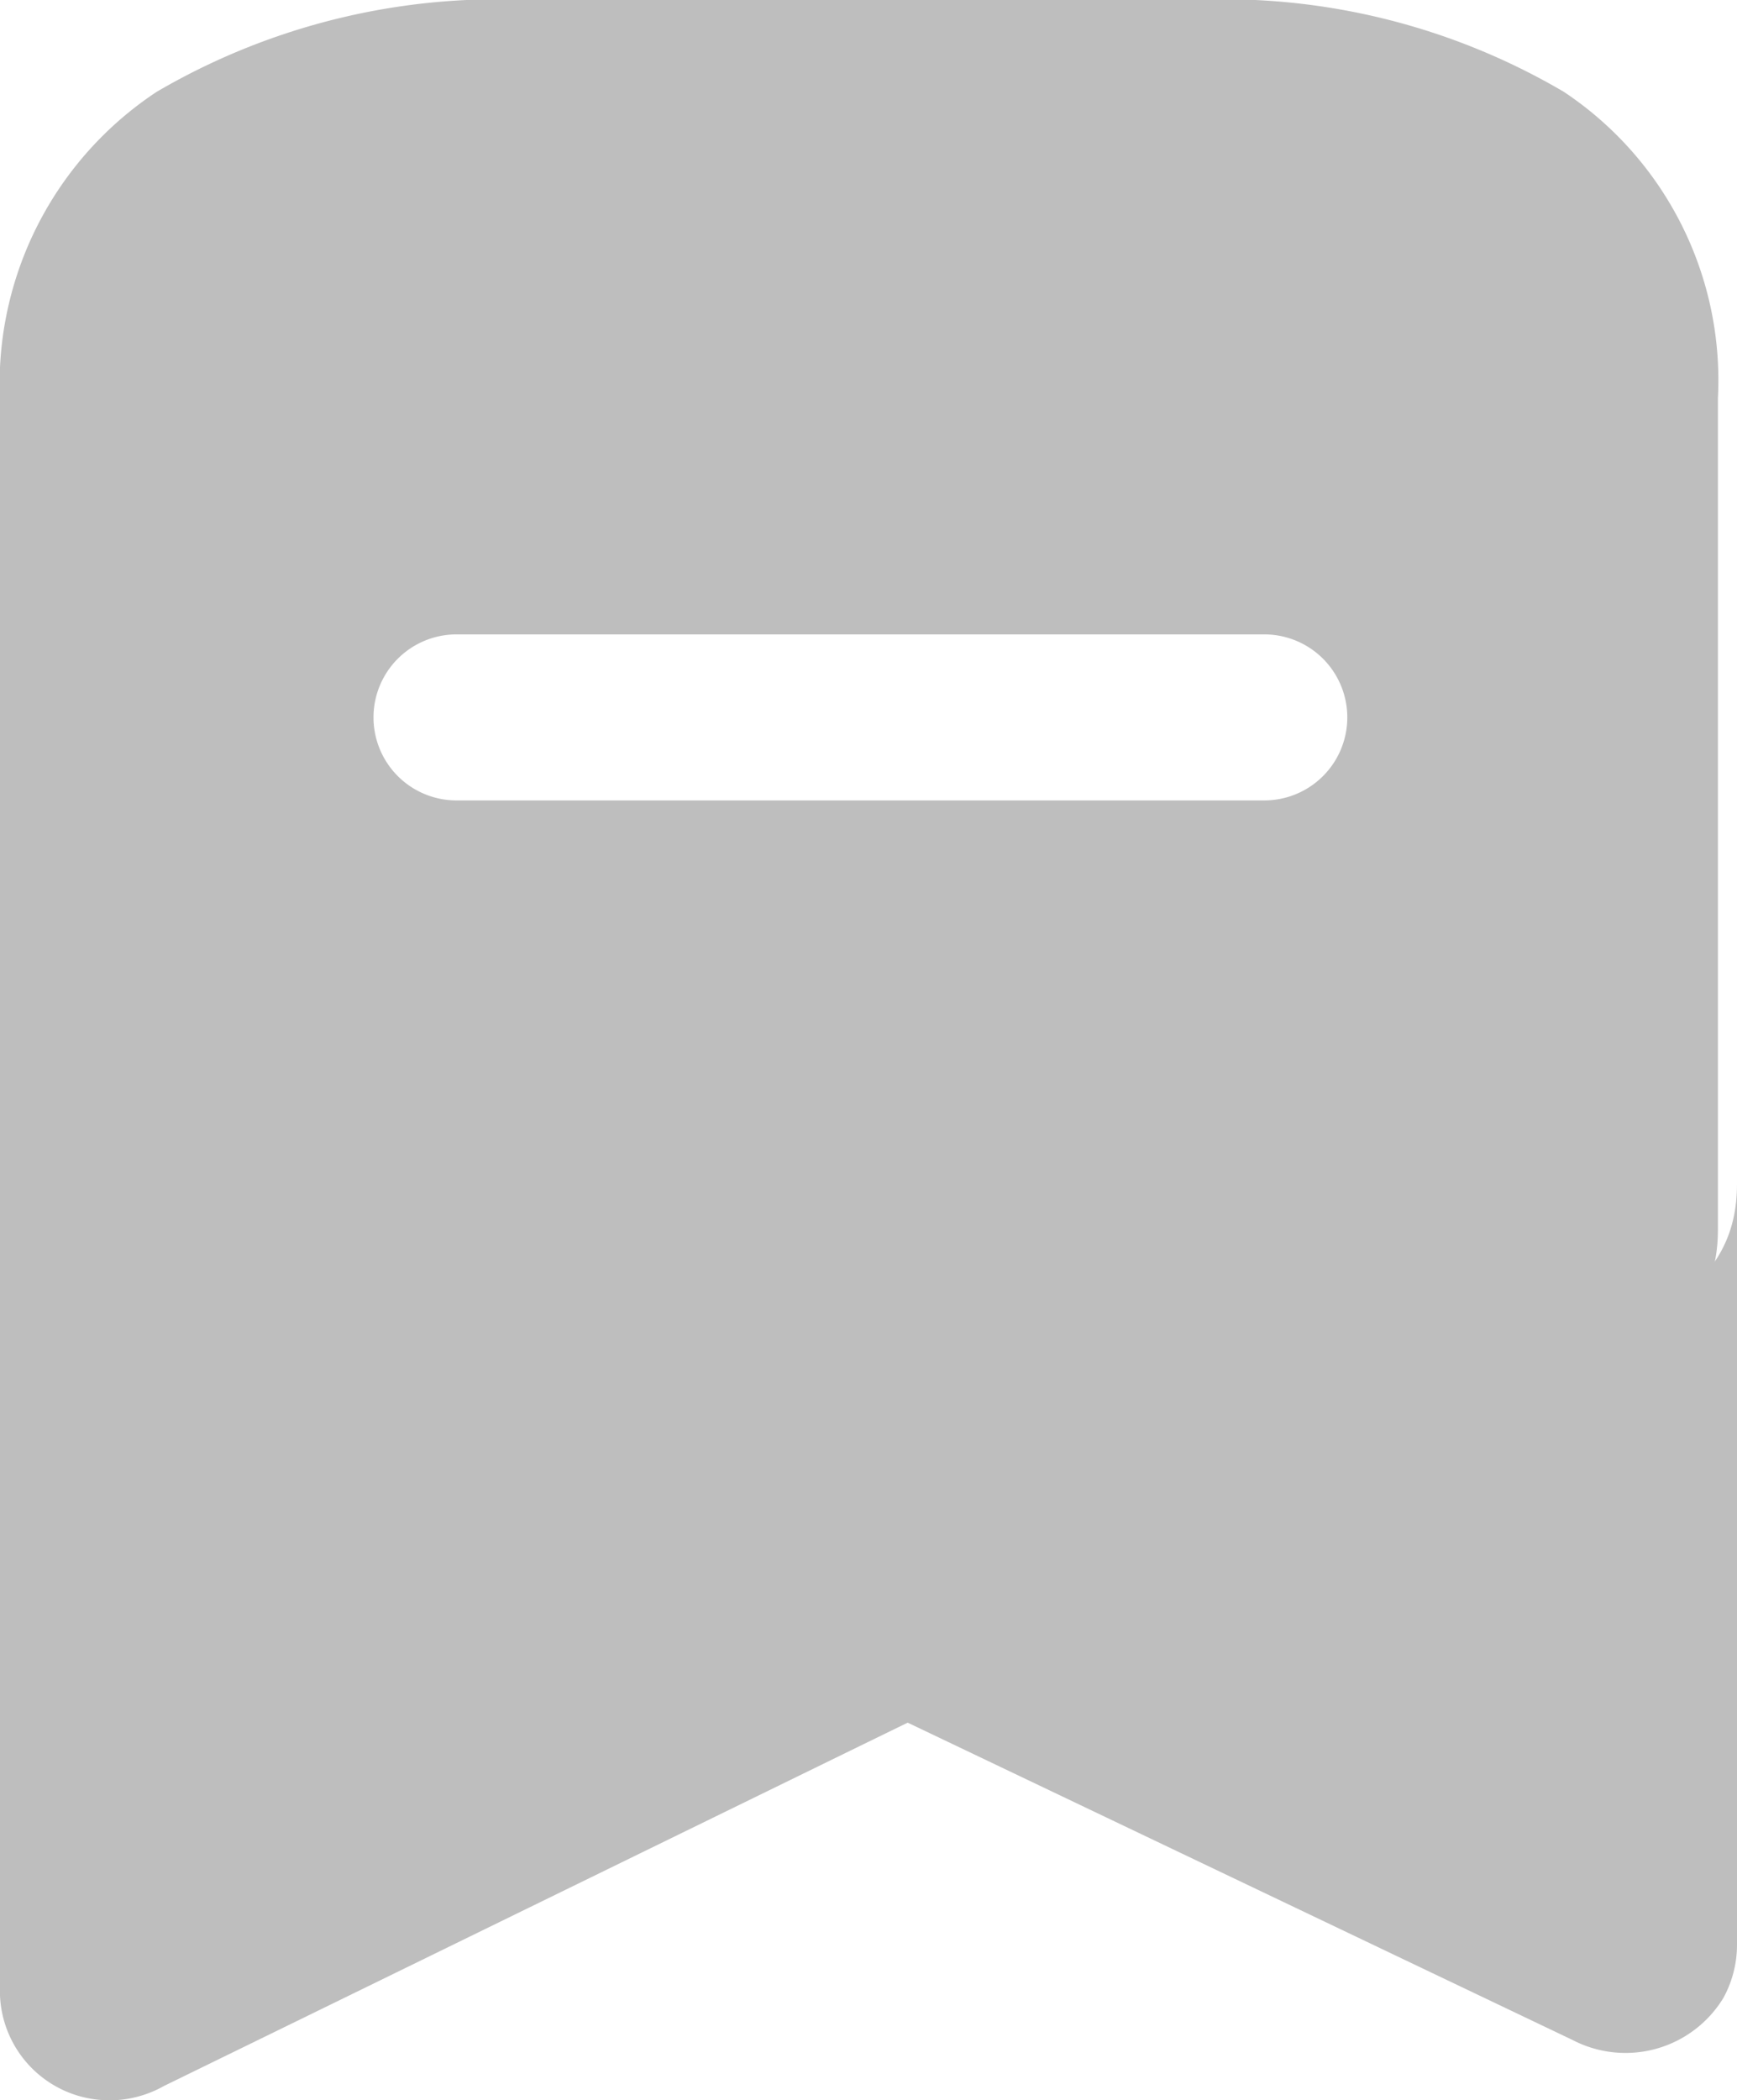 <svg xmlns="http://www.w3.org/2000/svg" width="17.37" height="21" viewBox="0 0 17.37 21">
  <g id="Iconly_Bulk_Bookmark" data-name="Iconly/Bulk/Bookmark" transform="translate(-0.2 -0.5)">
    <g id="Bookmark" transform="translate(0.2 0.5)">
      <path id="Bookmark_2" data-name="Bookmark 2" d="M0,5.158l7.125,3.4a1.146,1.146,0,0,0,1.51-.42,1.105,1.105,0,0,0,.136-.522V0c0,.756-.445,1.222-1.617,1.744Z" transform="translate(8.599 11.838)" fill="#bebebe"/>
      <path id="Bookmark-2" data-name="Bookmark" d="M16.084,0a1.105,1.105,0,0,0-.544.143l-6.96,3.4-7,3.413C.429,7.487,0,7.96,0,8.706v8.311a3.463,3.463,0,0,0,1.541,3.065A6.713,6.713,0,0,0,5.256,21h6.629a6.76,6.76,0,0,0,3.727-.918,3.5,3.5,0,0,0,1.568-3.065V1.085A1.094,1.094,0,0,0,16.386.042,1.11,1.11,0,0,0,16.084,0ZM4.536,14.657a.83.83,0,1,1,0-1.66h8.078a.83.83,0,1,1,0,1.66Z" transform="translate(17.179 21) rotate(180)" fill="#bebebe"/>
    </g>
  </g>
</svg>
